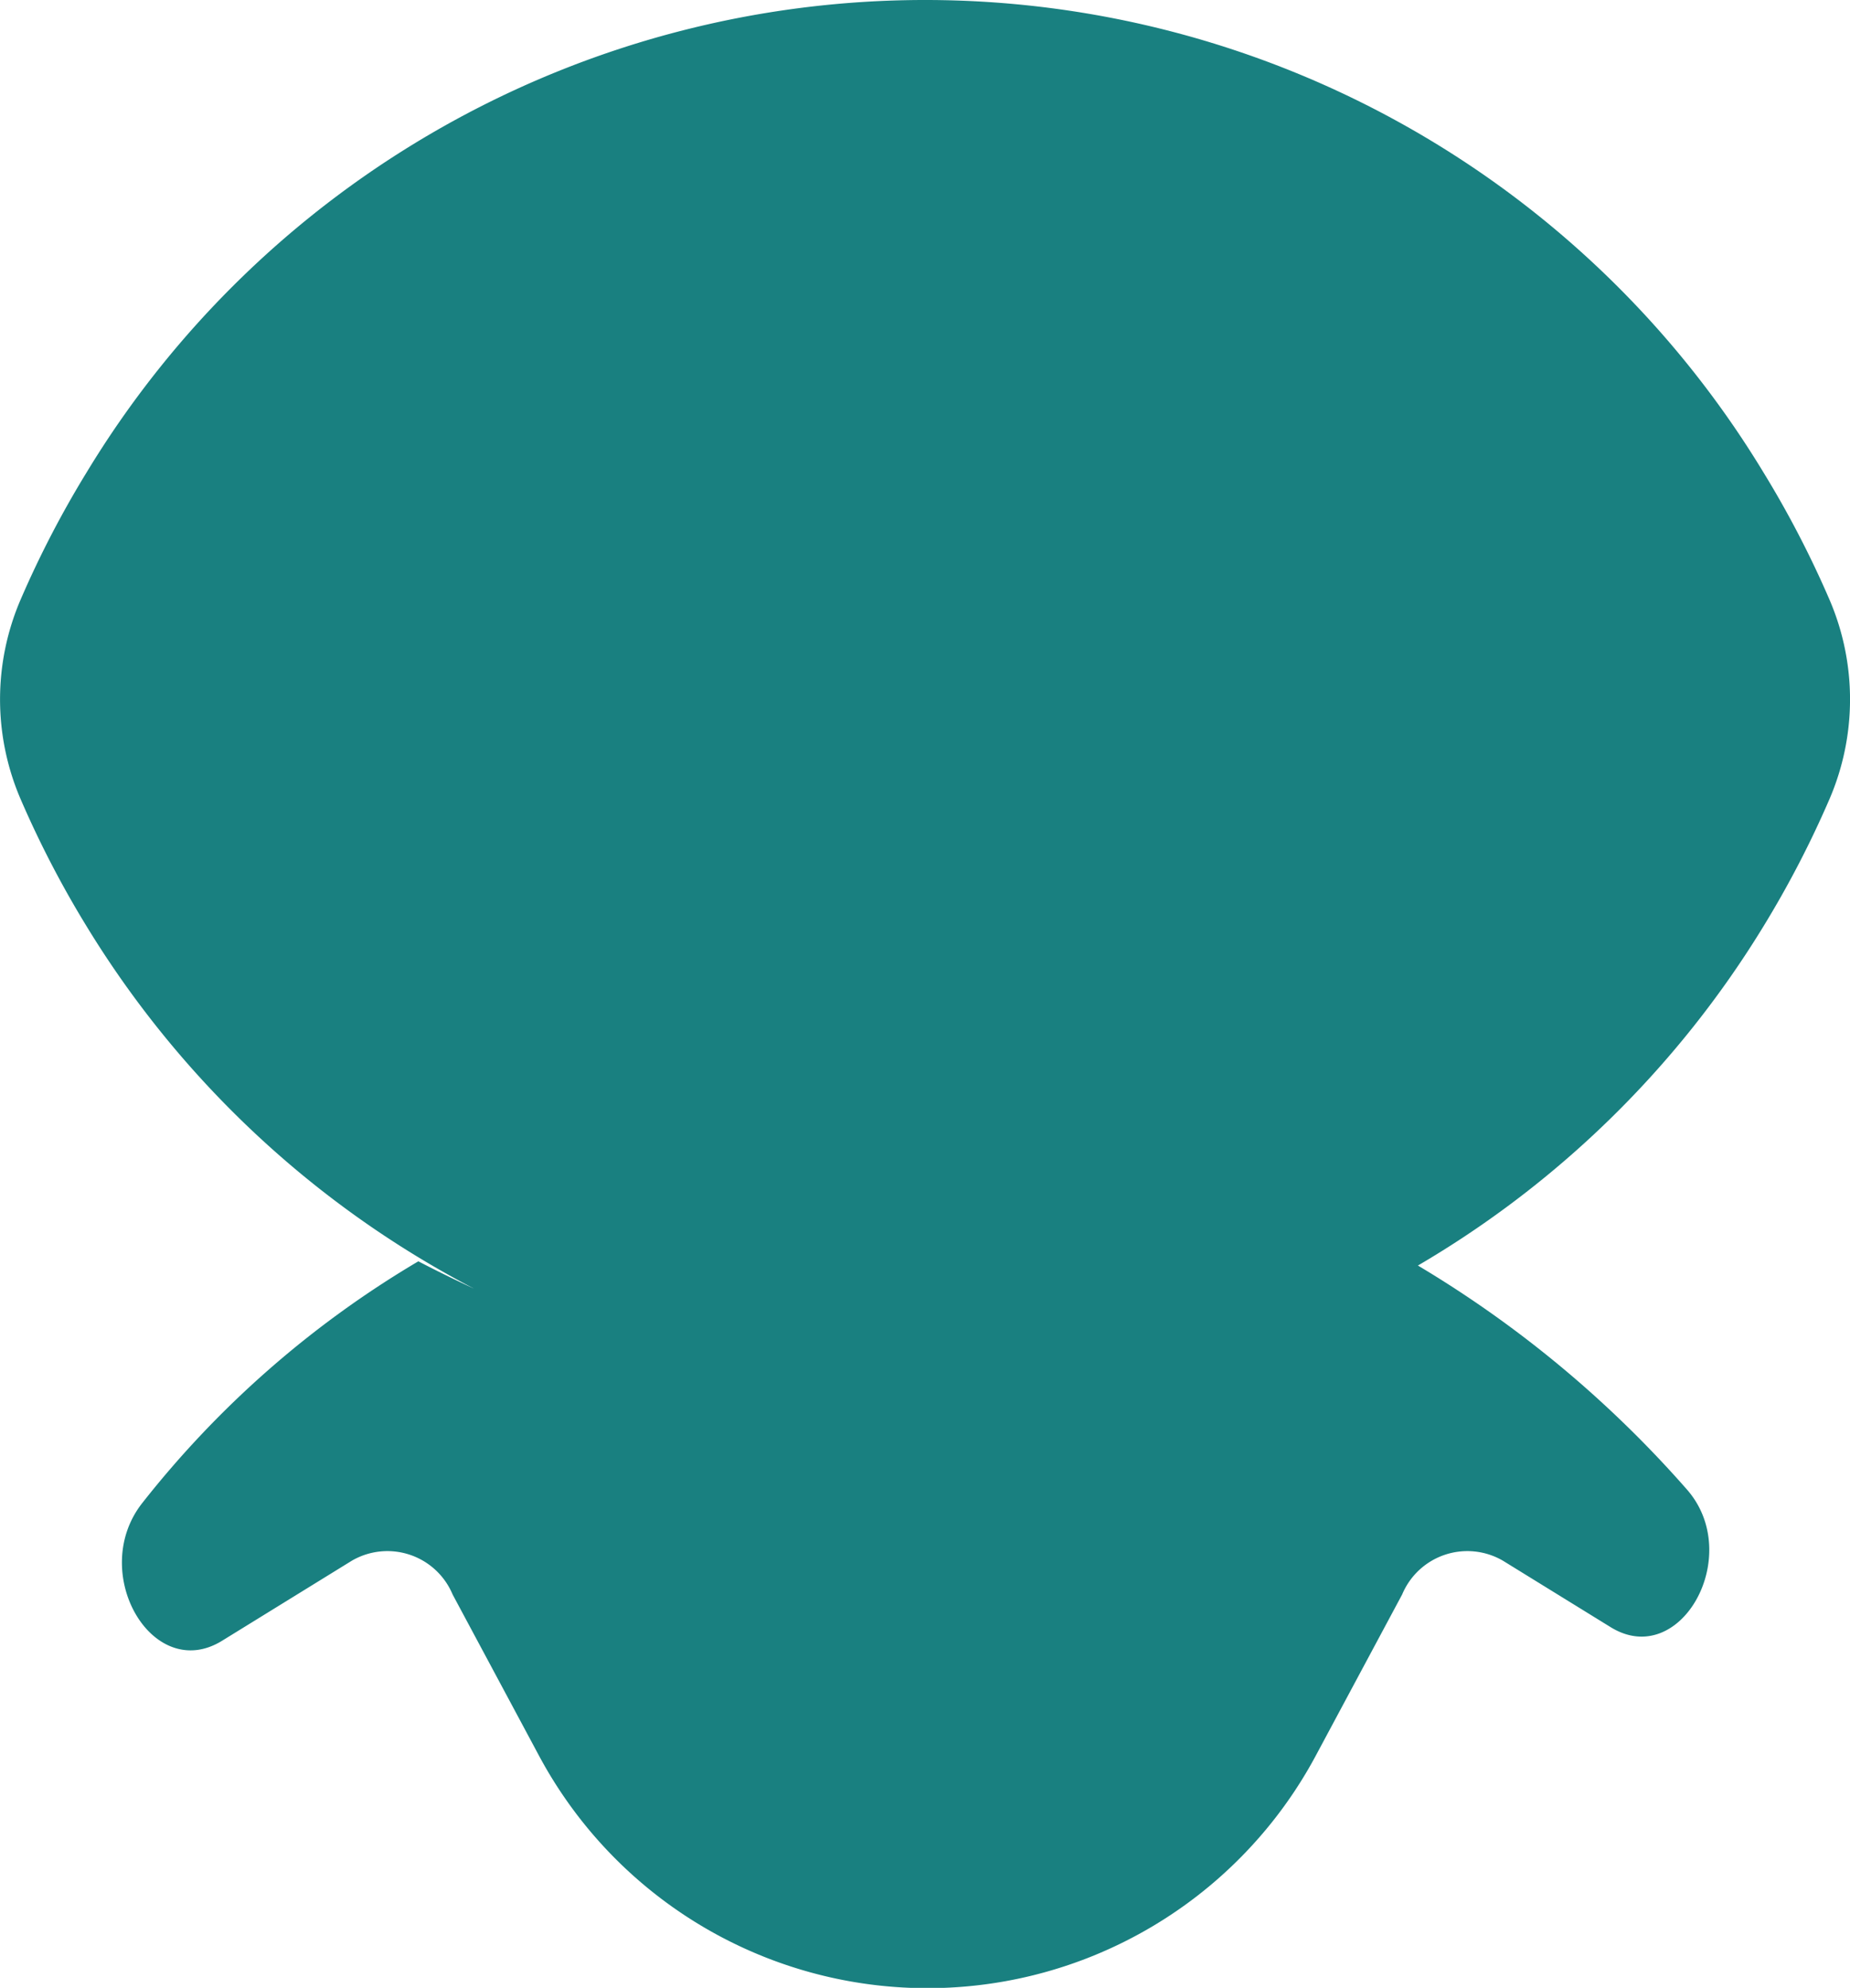 <svg xmlns="http://www.w3.org/2000/svg" width="24.079" height="25.878" viewBox="0 0 24.079 25.878">
  <path id="Path_1438" data-name="Path 1438" d="M77.85,320.953a13.166,13.166,0,0,0,.86-1.659,3.285,3.285,0,0,0,0-2.587,13.122,13.122,0,0,0-.86-1.659,12.757,12.757,0,0,0-21.828,0,13.084,13.084,0,0,0-.86,1.659,3.285,3.285,0,0,0,0,2.587,13.128,13.128,0,0,0,.86,1.659,12.891,12.891,0,0,0,5.044,4.719q-.369-.171-.725-.356a12.956,12.956,0,0,0-3.588,3.14c-.718.9.123,2.361,1.033,1.8l1.687-1.041a.92.92,0,0,1,1.314.438l1.125,2.1a5.735,5.735,0,0,0,10.109,0l1.125-2.1a.92.92,0,0,1,1.314-.438l1.4.864c.911.562,1.743-.94.991-1.794a14.587,14.587,0,0,0-3.5-2.914A12.911,12.911,0,0,0,77.85,320.953Z" transform="translate(-54.896 -308.896)" fill="#198080"/>
</svg>
